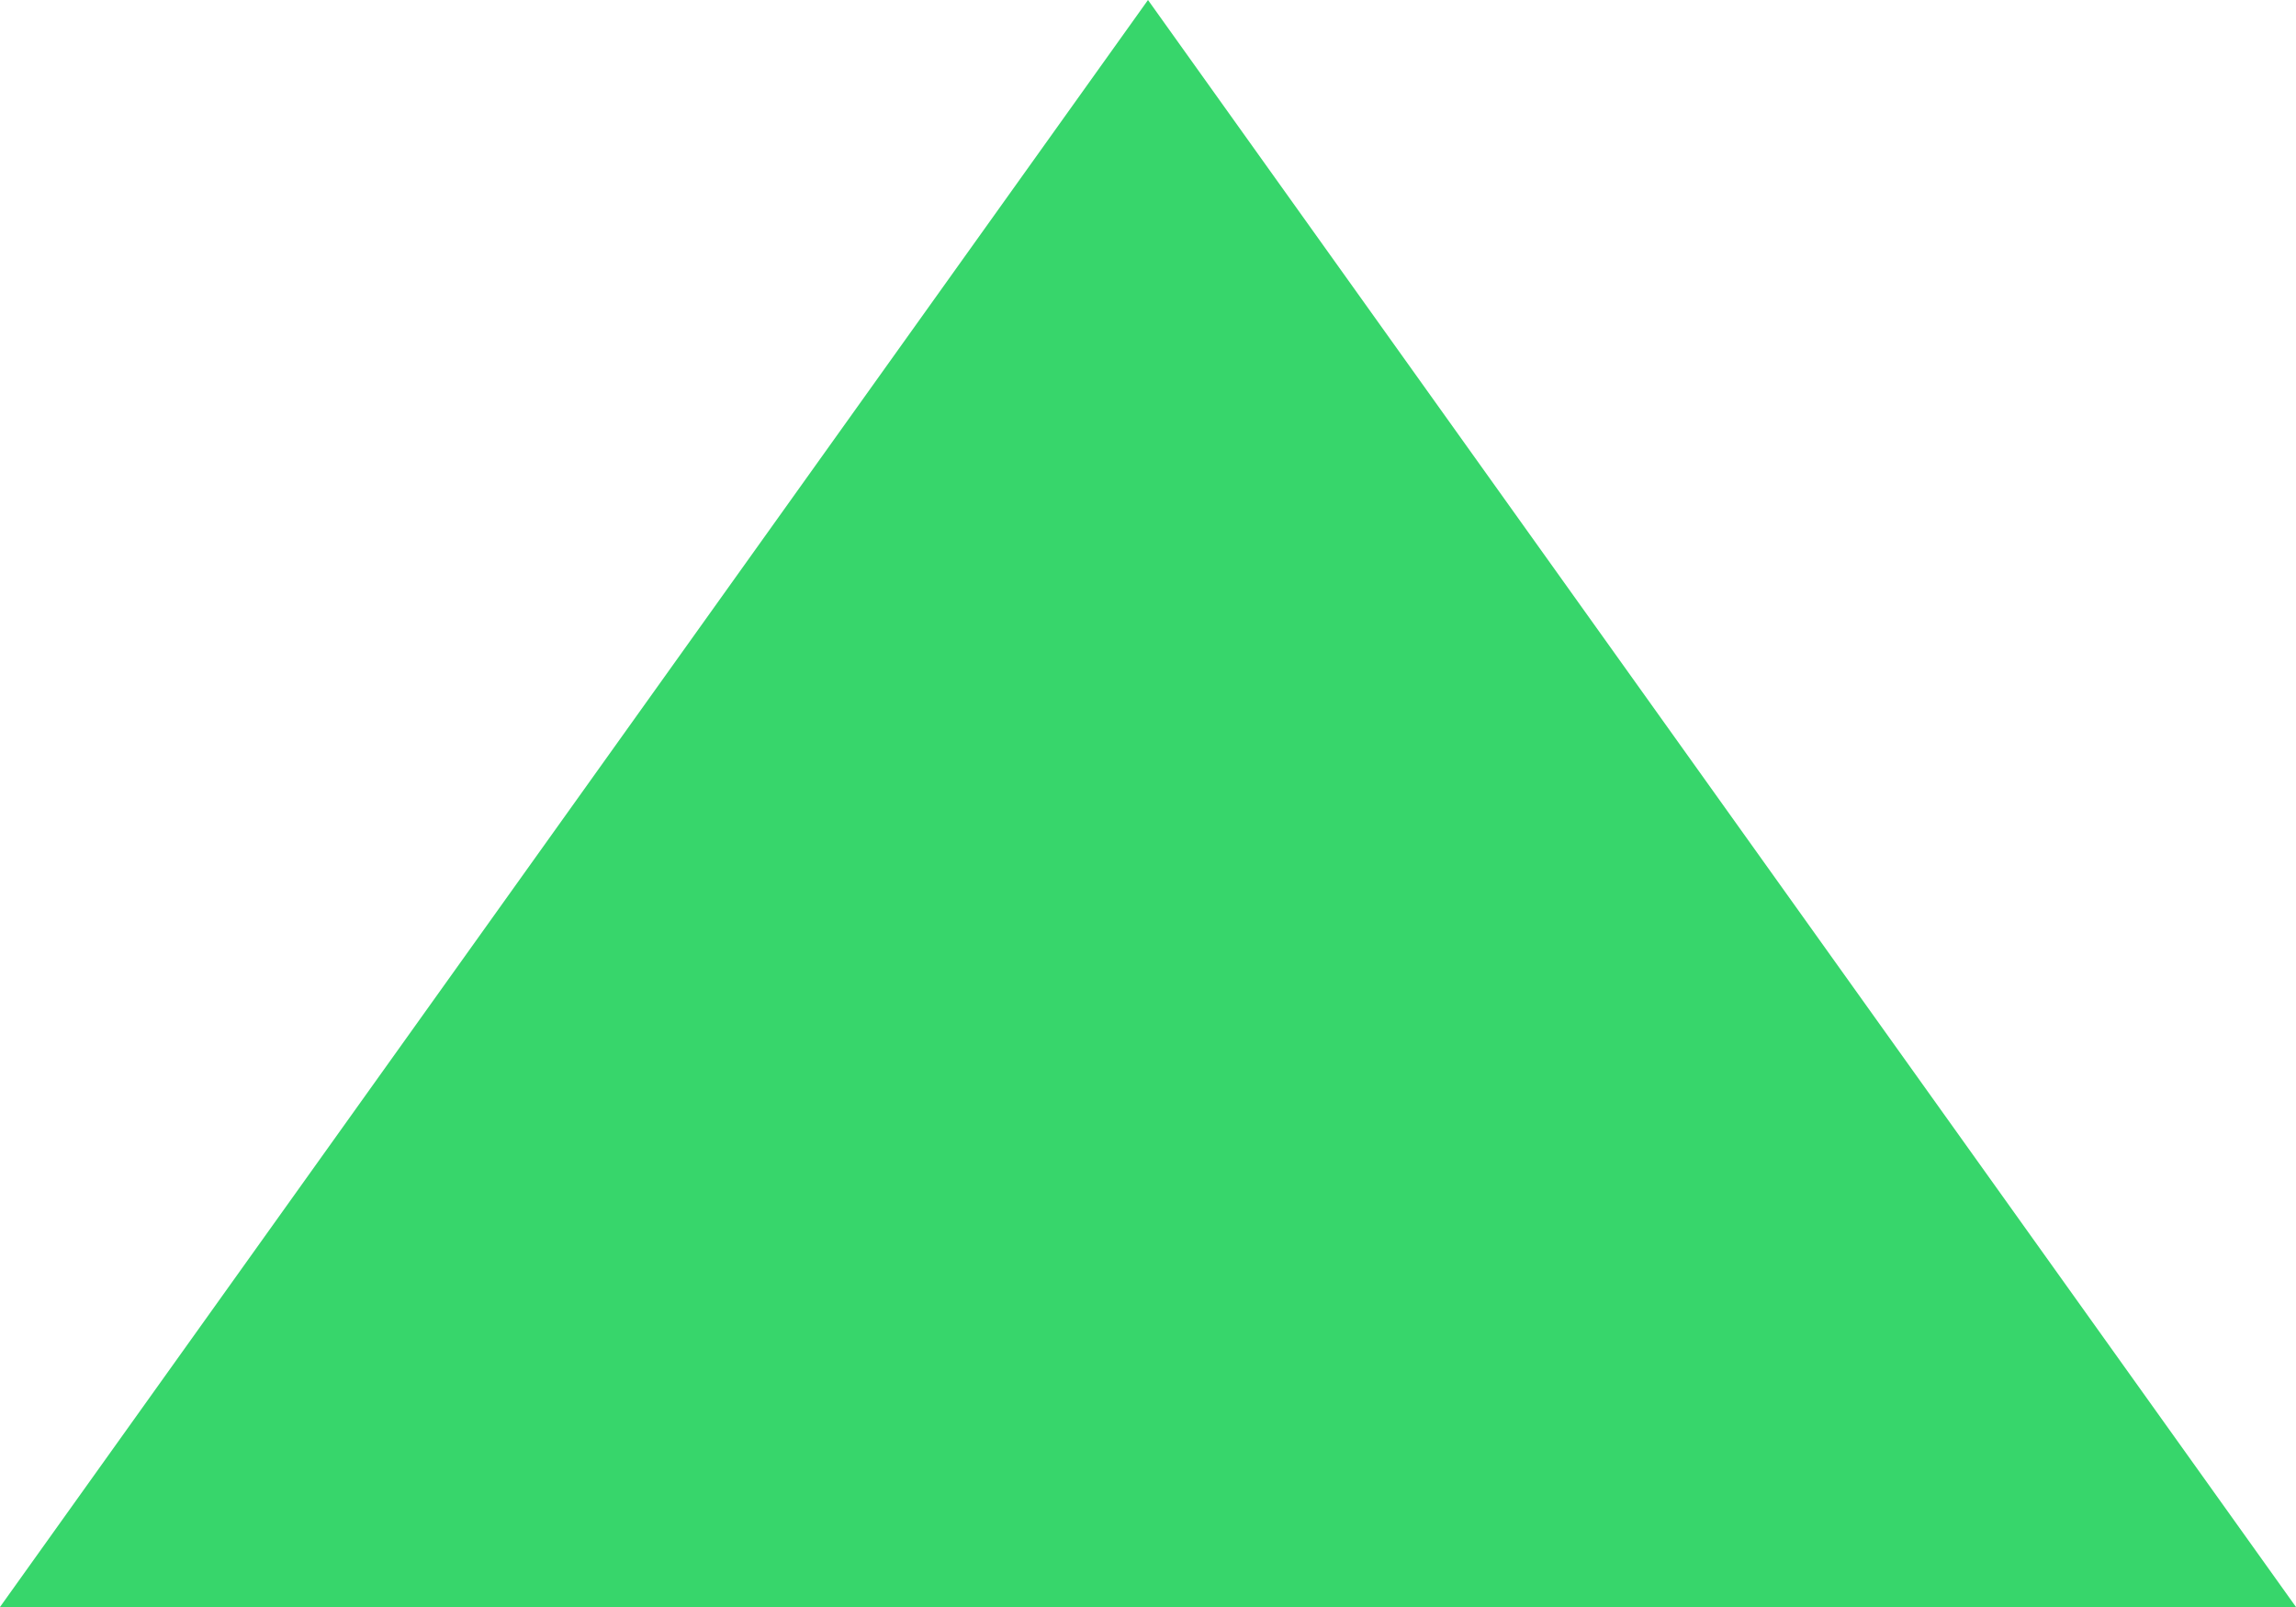 <?xml version="1.0" encoding="UTF-8"?>
<svg width="10px" height="7px" viewBox="0 0 10 7" version="1.1" xmlns="http://www.w3.org/2000/svg" xmlns:xlink="http://www.w3.org/1999/xlink">
    <!-- Generator: Sketch 54.1 (76490) - https://sketchapp.com -->
    <title>Icon/16px </title>
    <desc>Created with Sketch.</desc>
    <g id="🖥-Desktop" stroke="none" stroke-width="1" fill="none" fill-rule="evenodd">
        <g id="Dashboard-" transform="translate(-840, -426)" fill="#37D66B">
            <g id="Stat-Row" transform="translate(290, 327)">
                <g id="2" transform="translate(300, 0)">
                    <g id="Icon/16px-" transform="translate(247, 95)">
                        <g id="⚙️/Arrow_Up/Green">
                            <polygon id="Triangle" points="8 4 13 11 3 11"></polygon>
                        </g>
                    </g>
                </g>
            </g>
        </g>
    </g>
</svg>